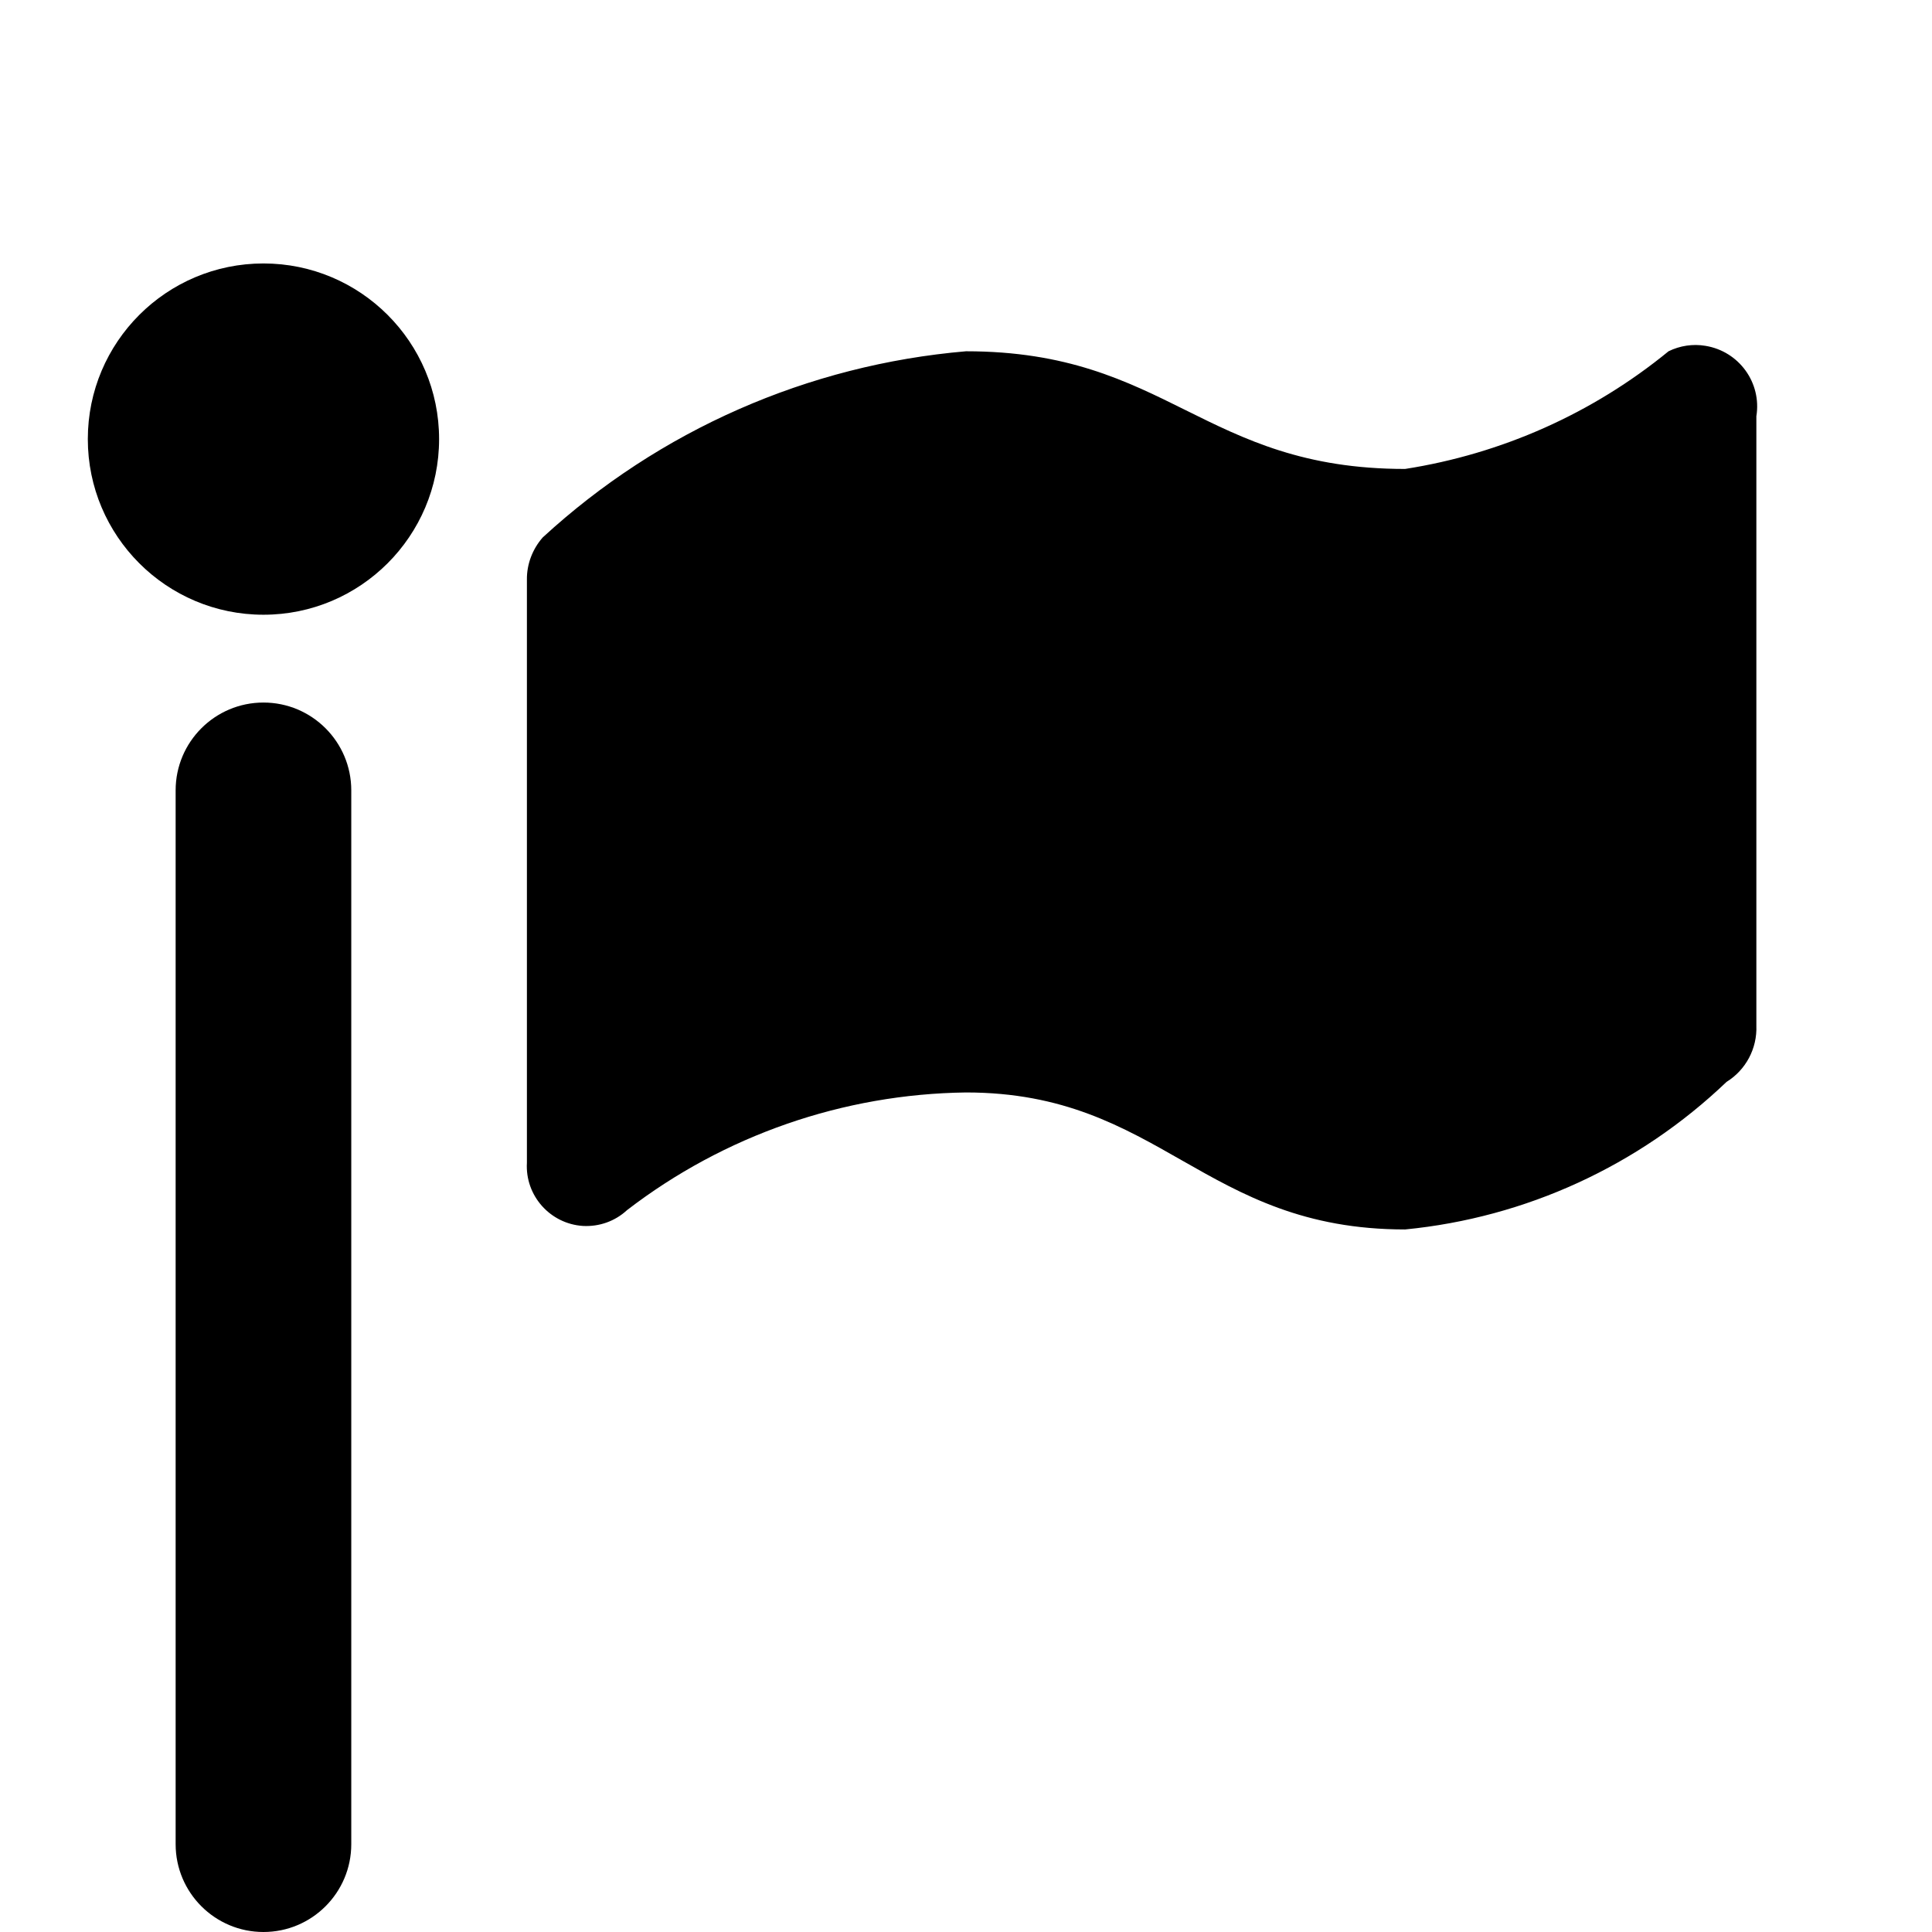 <?xml version="1.0" encoding="utf-8"?>
<!-- Generator: Adobe Illustrator 19.2.1, SVG Export Plug-In . SVG Version: 6.00 Build 0)  -->
<!DOCTYPE svg PUBLIC "-//W3C//DTD SVG 1.1//EN" "http://www.w3.org/Graphics/SVG/1.1/DTD/svg11.dtd">
<svg version="1.1" id="Layer_1" xmlns="http://www.w3.org/2000/svg" xmlns:xlink="http://www.w3.org/1999/xlink" x="0px" y="0px"
	 width="11px" height="11px" viewBox="0 0 11 11" style="enable-background:new 0 0 11 11;" xml:space="preserve">
<path d="M5.5,2C4.601,2.077,3.754,2.449,3.09,3.06C3.032,3.126,2.999,3.212,3,3.3v3.32
	C2.989,6.807,3.132,6.968,3.319,6.98C3.412,6.985,3.502,6.953,3.57,6.89C4.124,6.464,4.801,6.229,5.5,6.22
	C6.61,6.22,6.85,7,8,7c0.687-0.067,1.331-0.363,1.83-0.84C9.94,6.092,10.005,5.97,10,5.84V2.37
	c0.031-0.191-0.099-0.37-0.29-0.401C9.639,1.957,9.565,1.968,9.5,2C9.069,2.353,8.551,2.584,8,2.67
	C6.85,2.67,6.65,2,5.5,2z M1.5,1.5c0.552,0,1,0.448,1,1s-0.448,1-1,1s-1-0.448-1-1S0.948,1.5,1.5,1.5z M2,4.5v6
	C2,10.776,1.776,11,1.5,11S1,10.776,1,10.5v-6C1,4.224,1.224,4,1.5,4S2,4.224,2,4.5z"/>
</svg>
